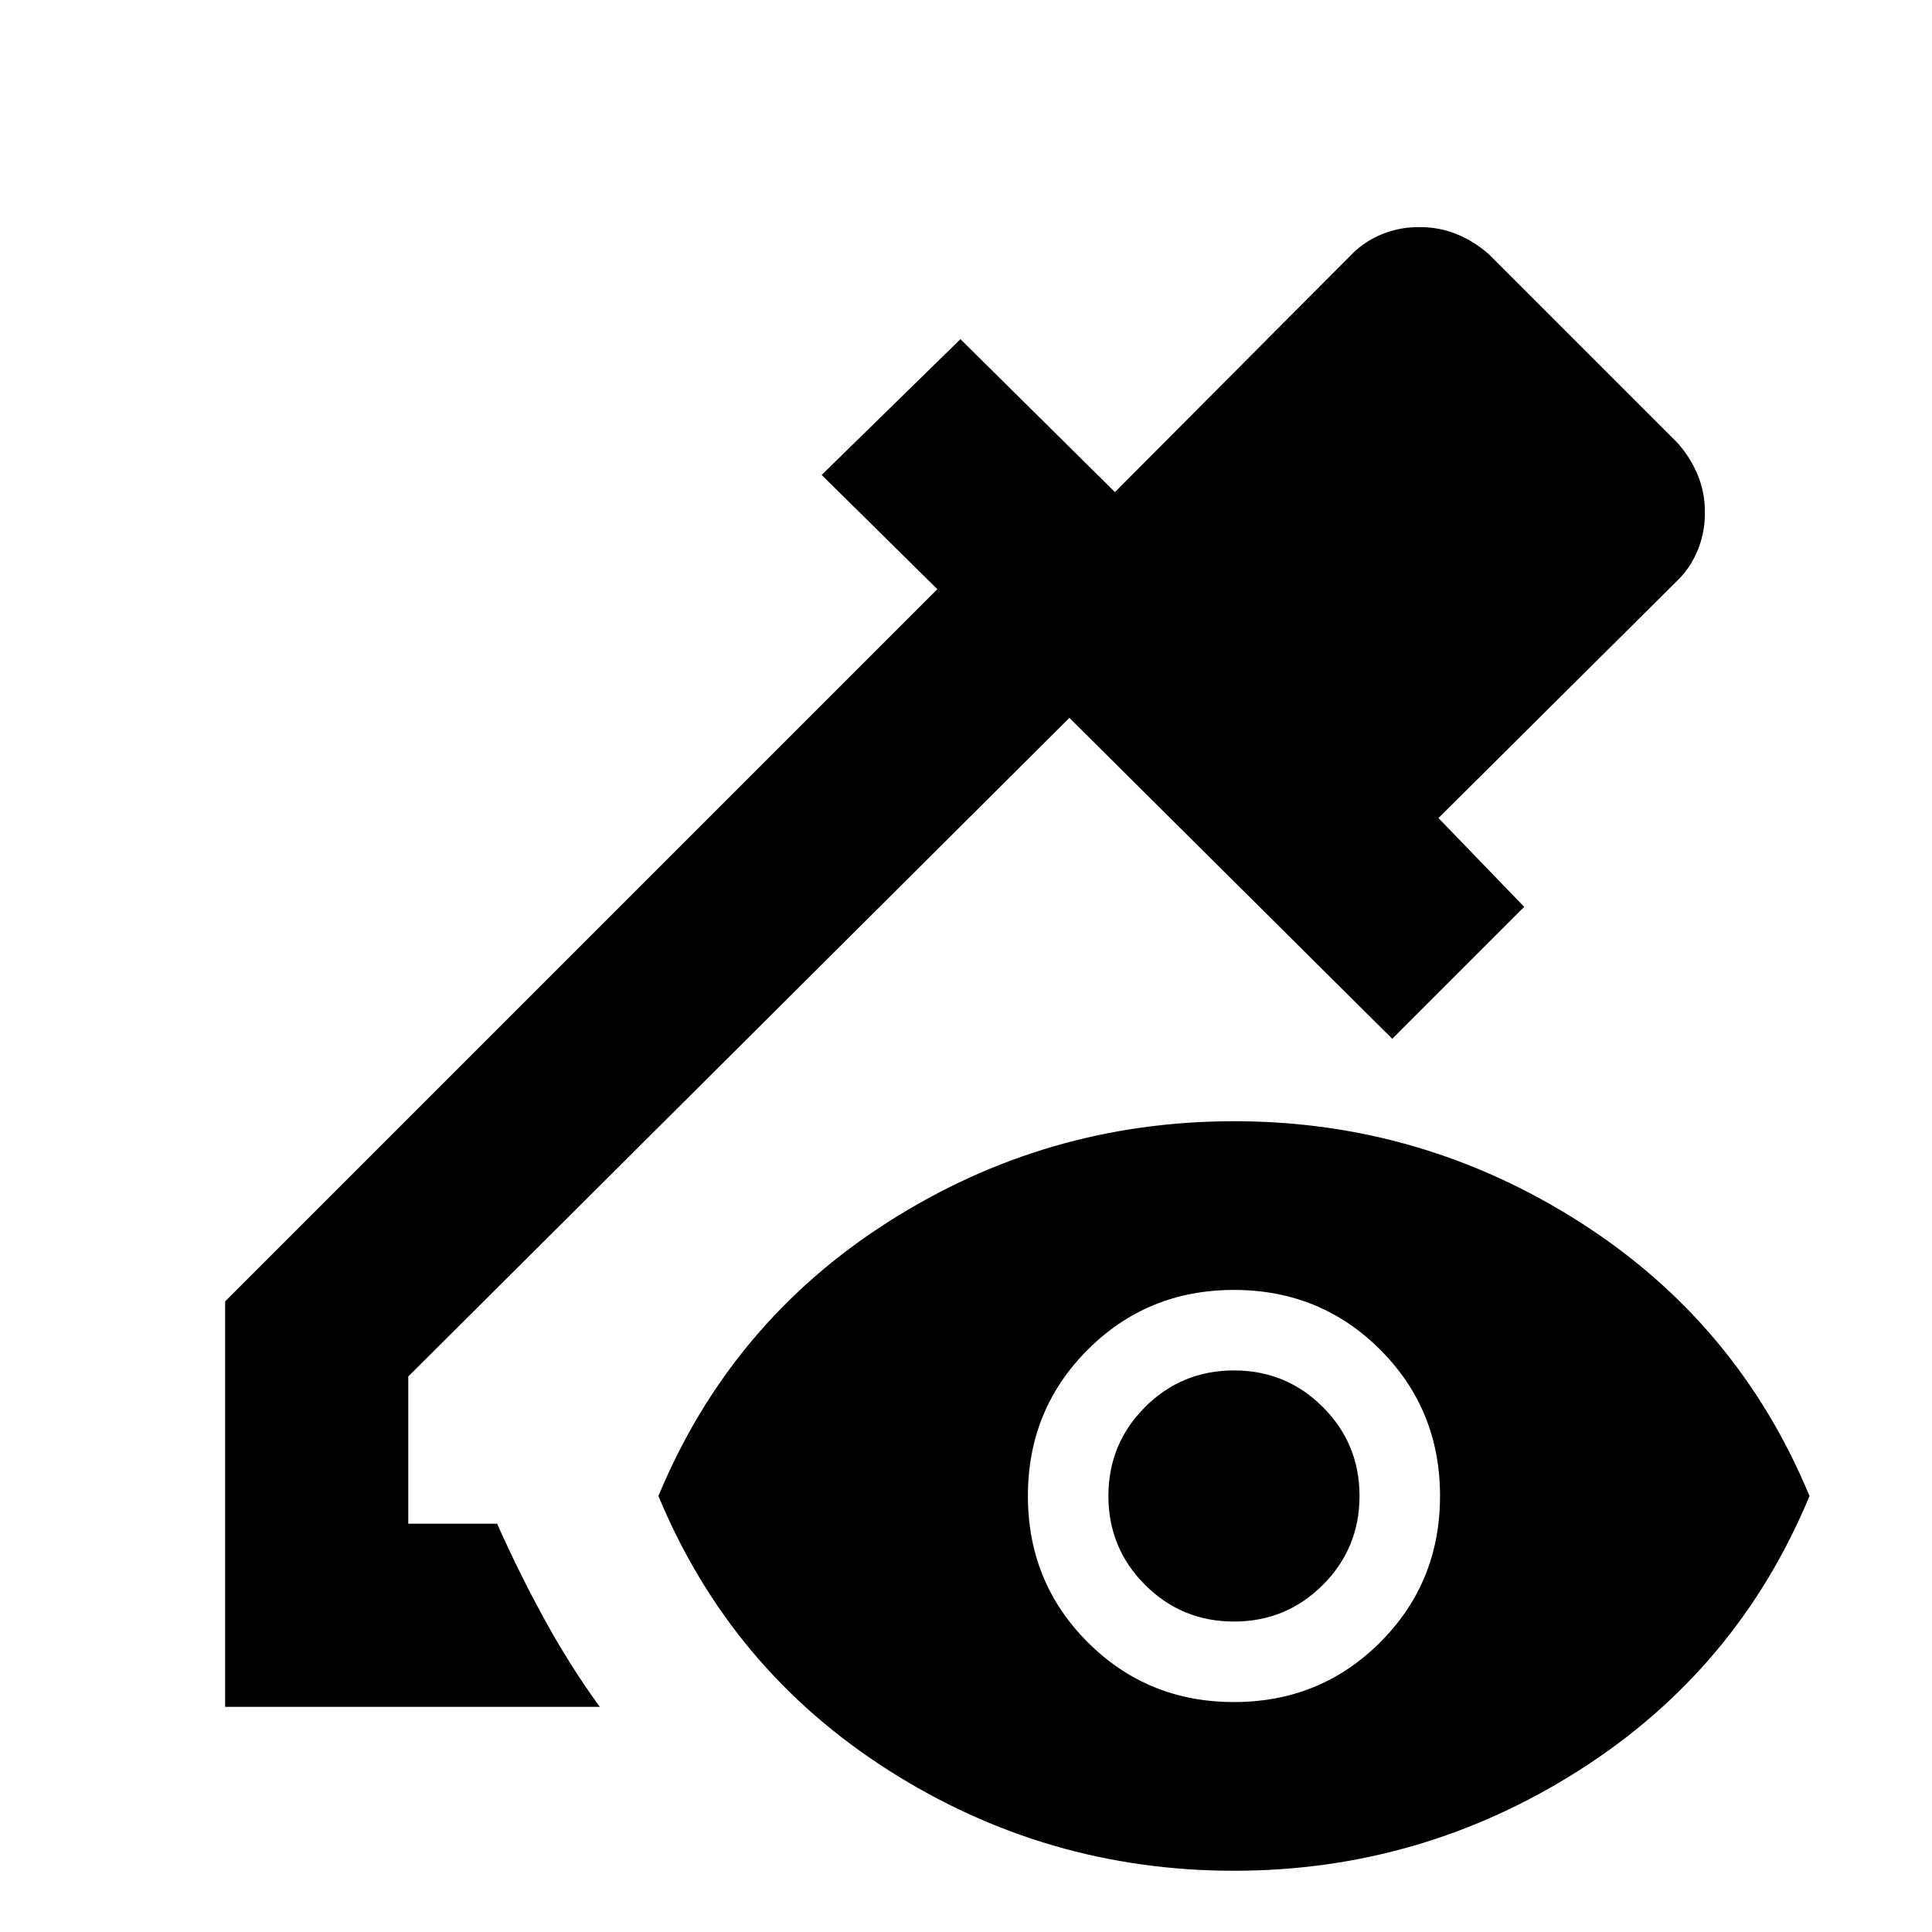 <svg xmlns="http://www.w3.org/2000/svg" height="24" viewBox="0 -960 960 960" width="24"><path d="M111.87-111.87v-201.48l353.89-353.89L408.28-724l68.96-67.48 76.76 76 118.02-118.5q6.44-6.43 15.37-9.91 8.94-3.48 18.61-3.24 9.43 0 18.11 3.6 8.67 3.6 15.87 10.03l93.52 93.52q6.43 7.2 10.03 15.87 3.6 8.68 3.6 18.11.24 9.67-3.24 18.61-3.48 8.93-9.91 15.37l-119.22 118.5 42.61 44.13-65.57 65.56L531.37-603.3l-328.5 327.26v73.17h44.15q10.96 24.63 23.65 47.74 12.7 23.11 27.37 43.26H111.87Zm501.28 81.44q-93.39 0-171.82-50.04-78.44-50.03-114.16-136.18 35.72-86.15 114.16-136.19 78.43-50.03 171.82-50.03 93.15 0 171.71 50.03 78.55 50.04 114.27 136.19-35.72 86.15-114.27 136.18-78.56 50.04-171.71 50.04Zm0-83.83q42.96 0 72.68-29.72 29.71-29.72 29.71-72.67 0-42.96-29.71-72.68-29.72-29.71-72.68-29.71-42.95 0-72.67 29.71-29.72 29.72-29.72 72.68 0 42.95 29.72 72.67t72.67 29.72Zm0-40q-25.95 0-44.17-18.22-18.22-18.22-18.22-44.17 0-25.96 18.22-44.18 18.22-18.21 44.17-18.21 25.96 0 44.18 18.21 18.21 18.22 18.21 44.18 0 25.95-18.21 44.17-18.22 18.22-44.18 18.22Z"/></svg>